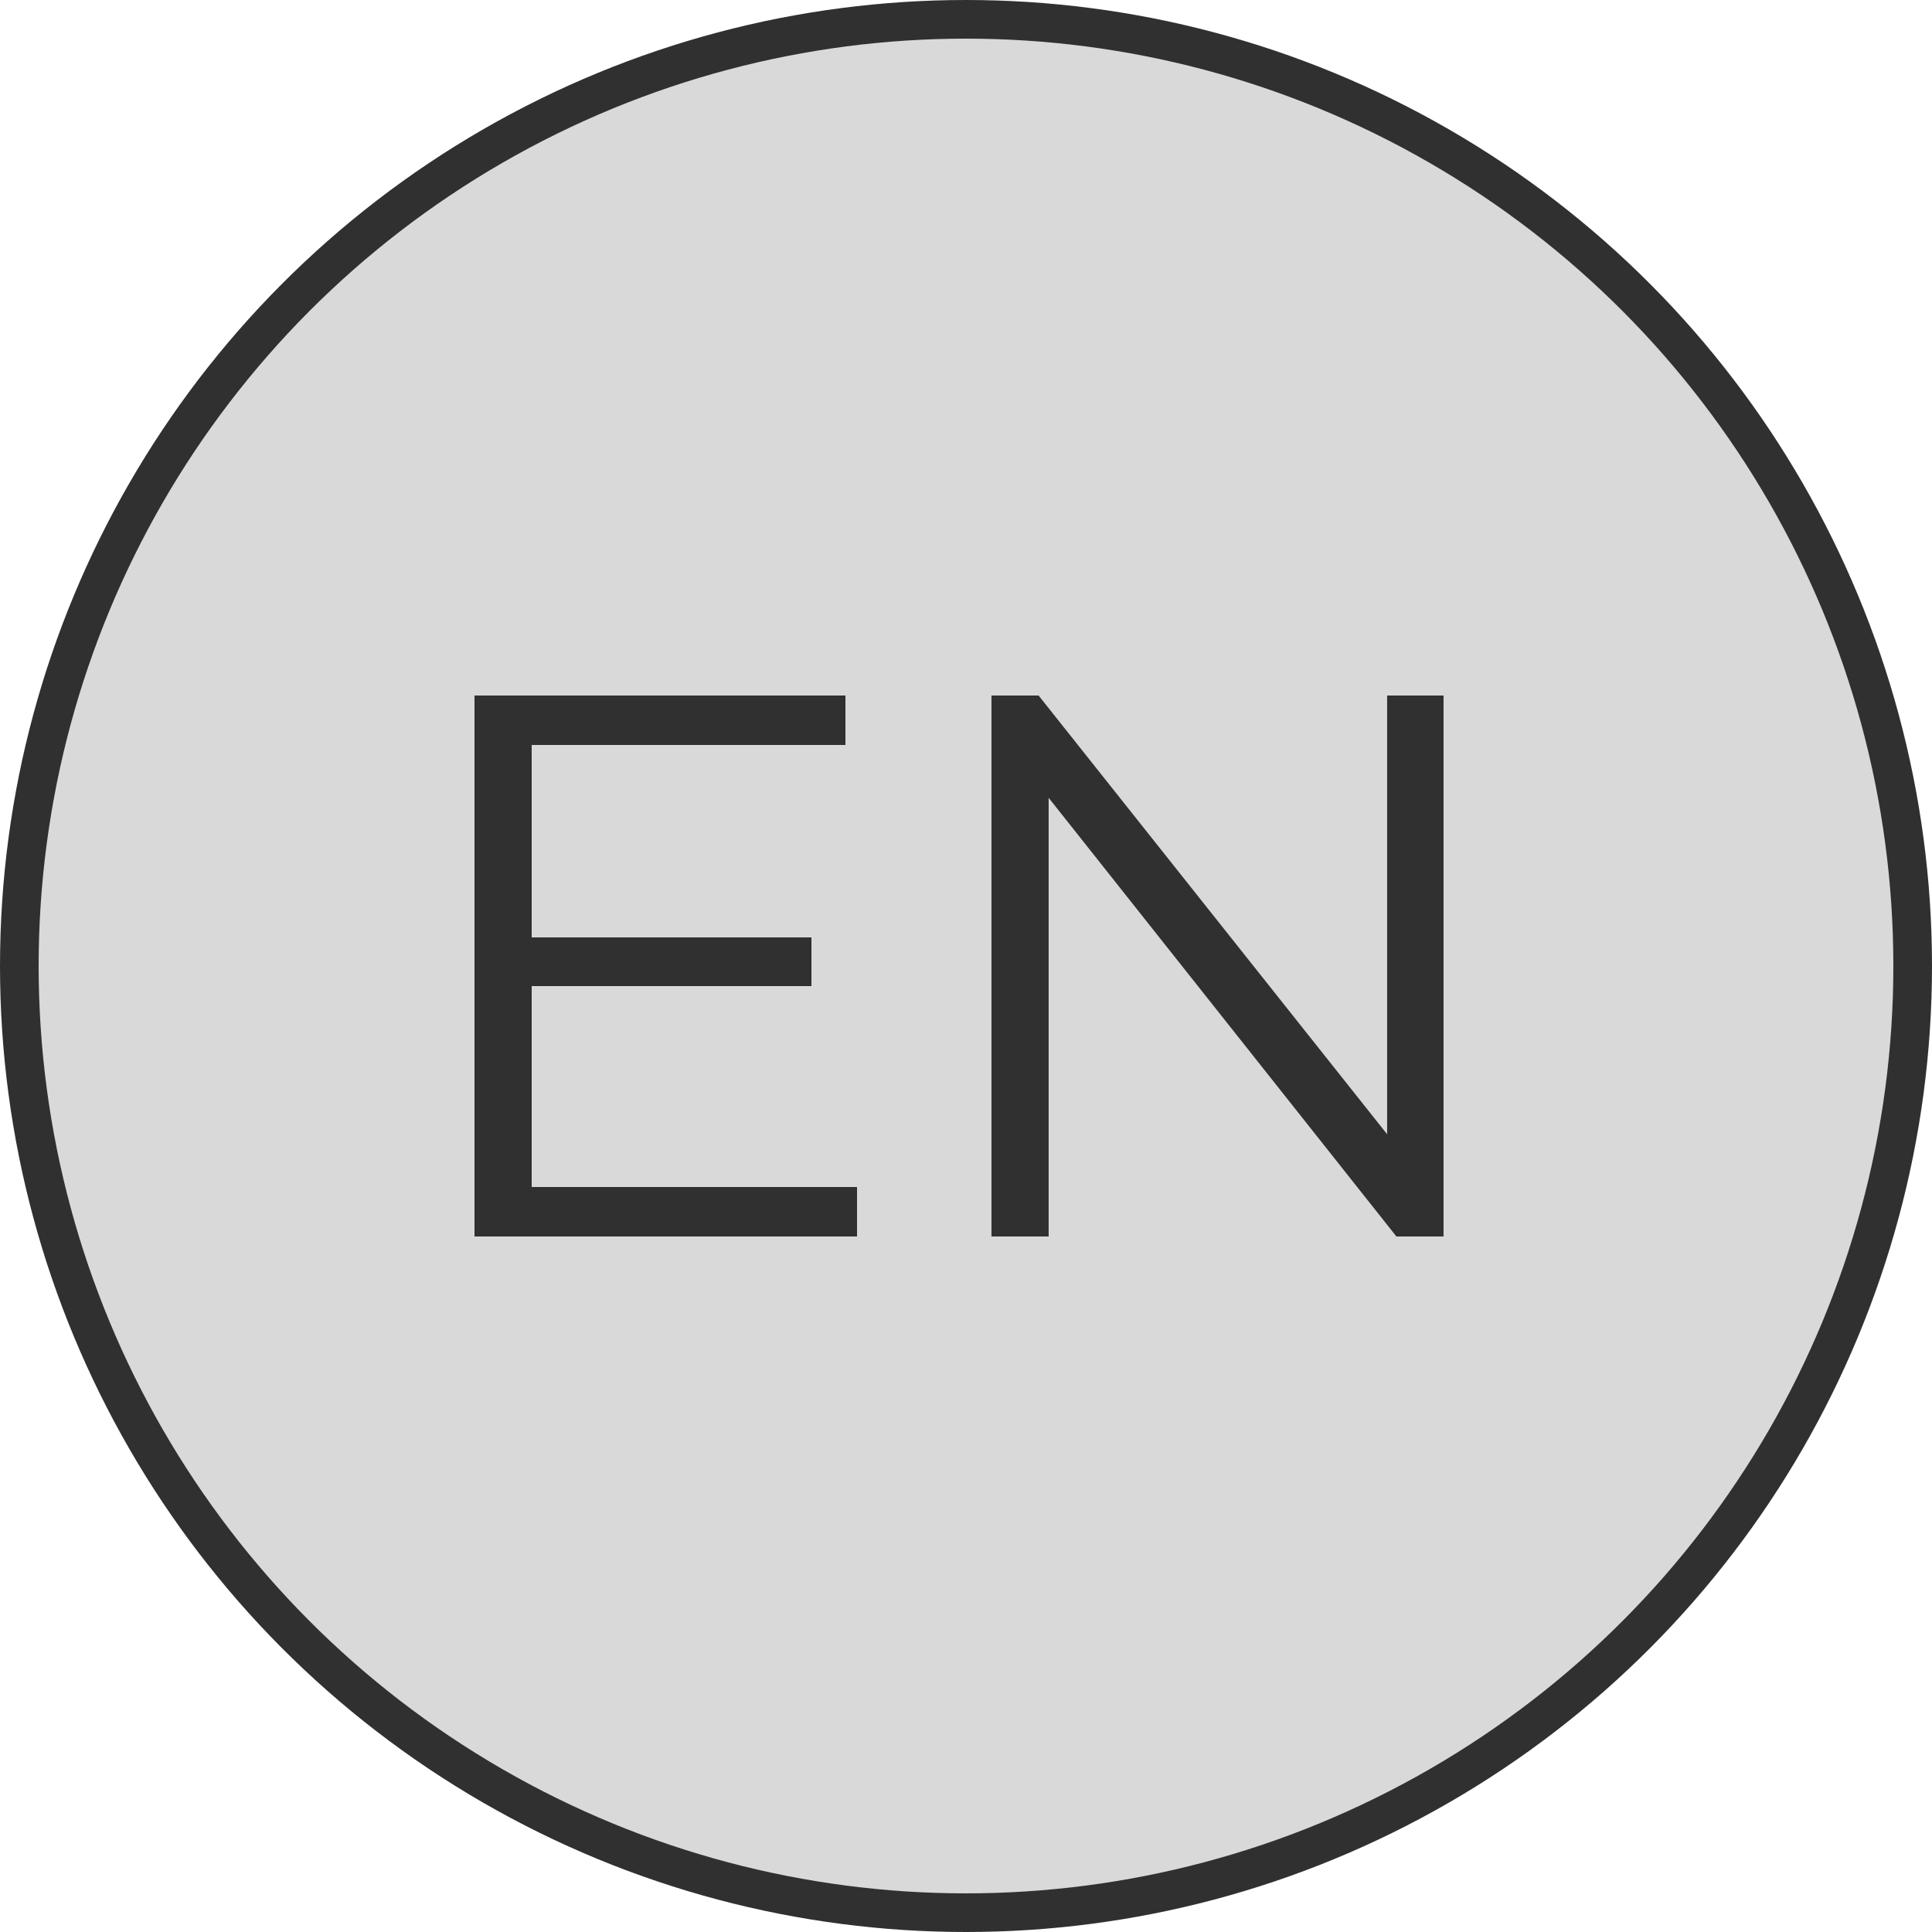 <svg width="50" height="50" viewBox="0 0 50 50" fill="none" xmlns="http://www.w3.org/2000/svg">
<circle cx="25" cy="25" r="24.5" fill="#D9D9D9" stroke="#303030"/>
<path d="M13.6 24.26H21V25.52H13.6V24.26ZM13.76 30.72H22.18V32H12.28V18H21.88V19.28H13.76V30.72ZM25.659 32V18H26.879L36.539 30.16H35.899V18H37.359V32H36.139L26.499 19.84H27.139V32H25.659Z" fill="#303030"/>
</svg>

